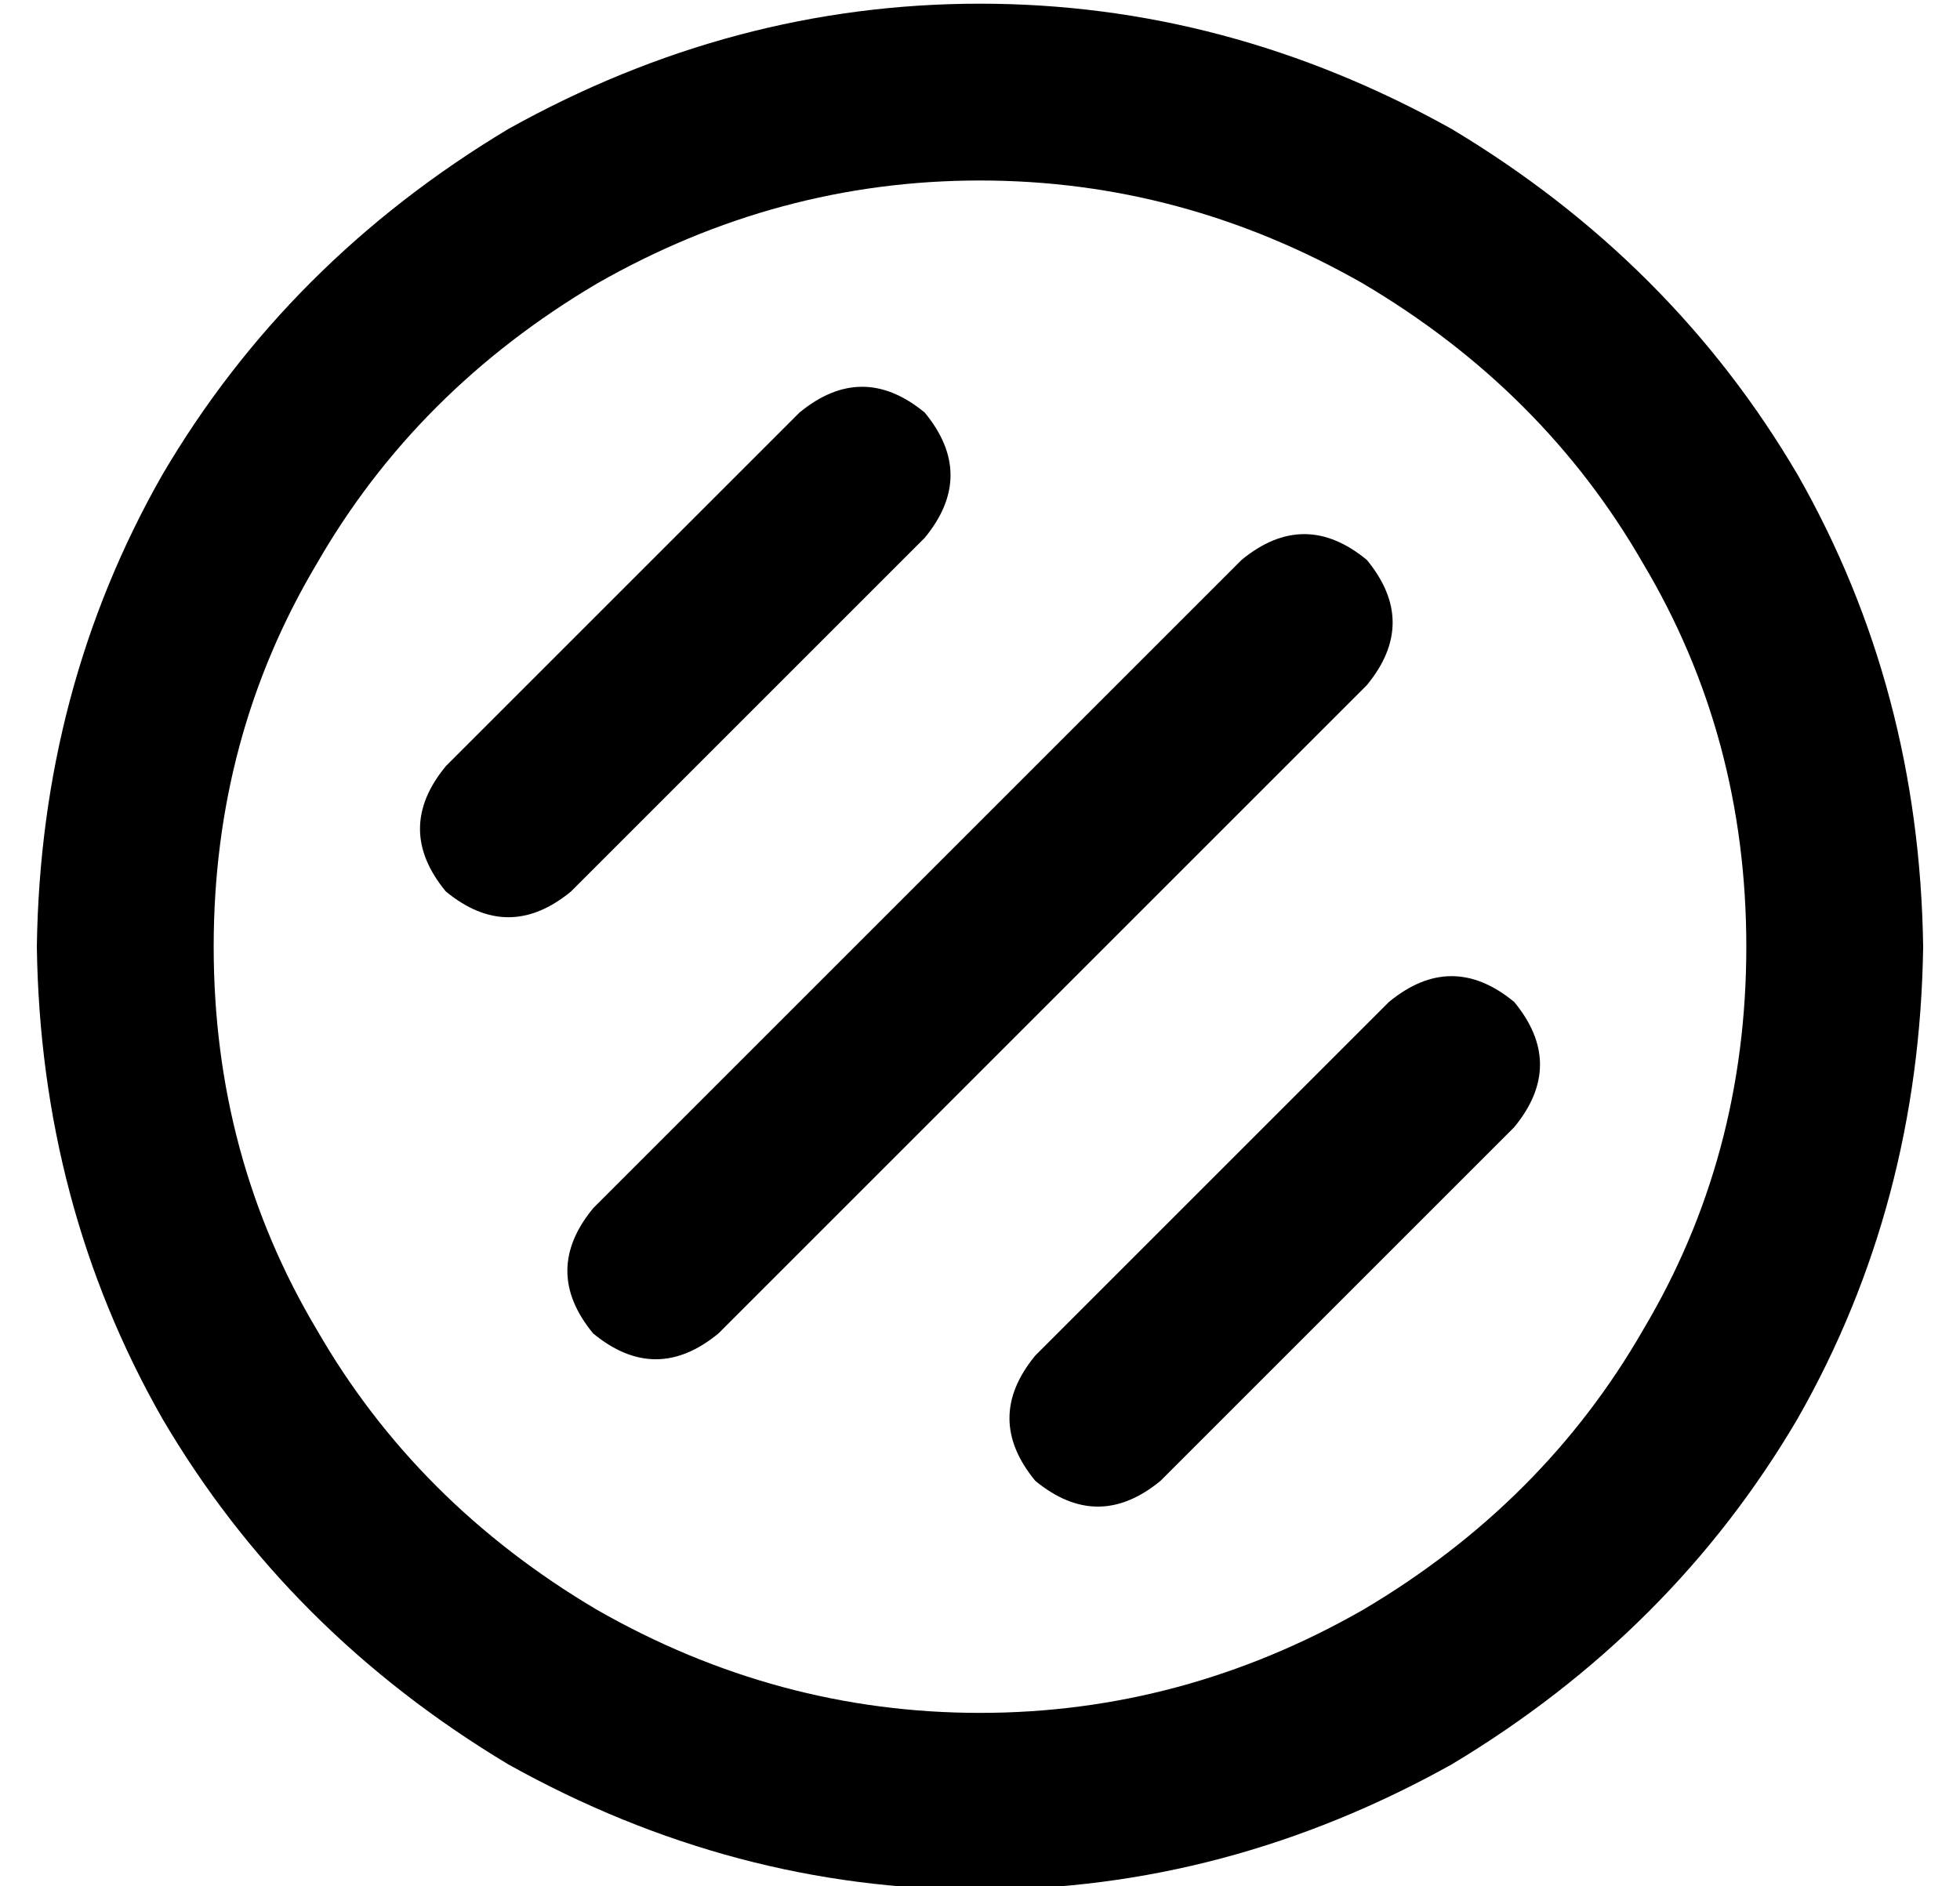 <?xml version="1.0" standalone="no"?>
<!DOCTYPE svg PUBLIC "-//W3C//DTD SVG 1.1//EN" "http://www.w3.org/Graphics/SVG/1.1/DTD/svg11.dtd" >
<svg xmlns="http://www.w3.org/2000/svg" xmlns:xlink="http://www.w3.org/1999/xlink" version="1.1" viewBox="-10 -40 532 512">
   <path fill="currentColor"
d="M464 217q0 -57 -28 -104v0v0q-27 -47 -76 -76q-49 -28 -104 -28t-104 28q-49 29 -76 76q-28 47 -28 104t28 104q27 47 76 76q49 28 104 28t104 -28q49 -29 76 -76q28 -47 28 -104v0zM0 217q1 -70 34 -128v0v0q34 -58 94 -94q61 -34 128 -34t128 34q60 36 94 94
q33 58 34 128q-1 70 -34 128q-34 58 -94 94q-61 34 -128 34t-128 -34q-60 -36 -94 -94q-33 -58 -34 -128v0zM361 146l-176 176l176 -176l-176 176q-17 14 -34 0q-14 -17 0 -34l176 -176v0q17 -14 34 0q14 17 0 34v0zM241 72q14 17 0 34l-96 96v0q-17 14 -34 0q-14 -17 0 -34
l96 -96v0q17 -14 34 0v0zM401 266l-96 96l96 -96l-96 96q-17 14 -34 0q-14 -17 0 -34l96 -96v0q17 -14 34 0q14 17 0 34v0z" />
</svg>
